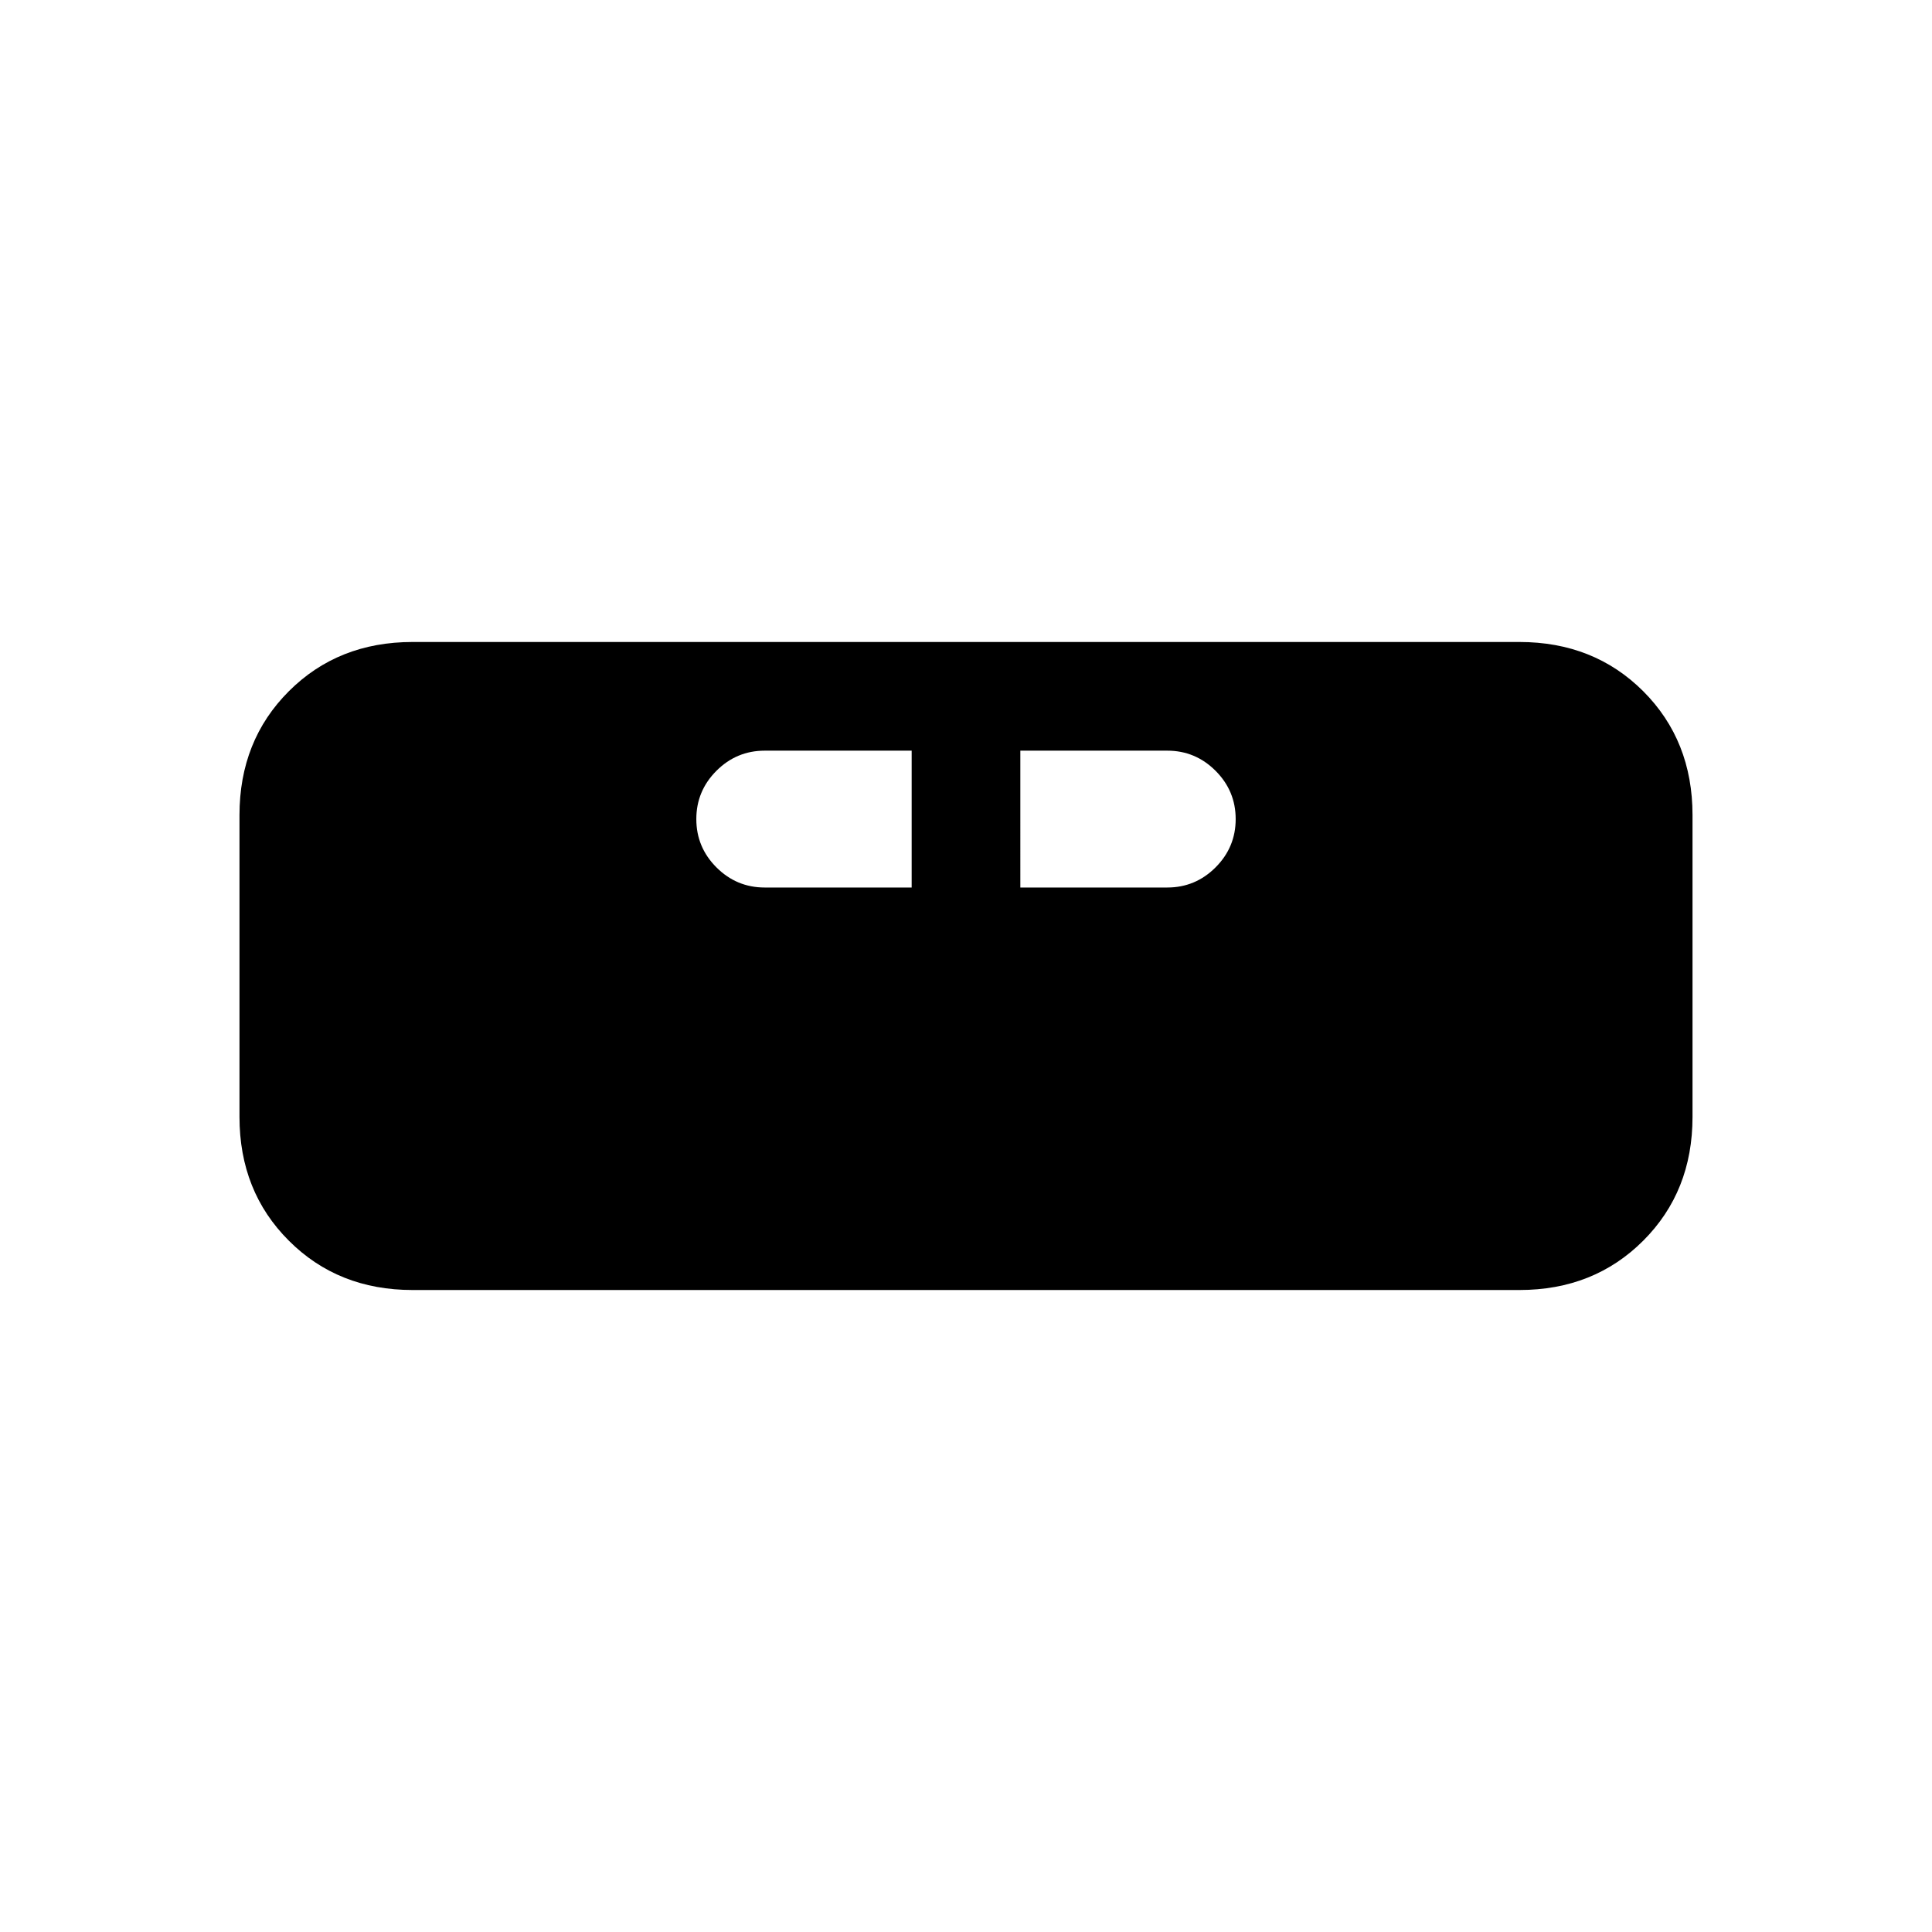 <svg xmlns="http://www.w3.org/2000/svg" height="24" width="24"><path d="M5.125 16.025q-.925 0-1.537-.613-.613-.612-.613-1.537v-3.75q0-.925.613-1.538.612-.612 1.537-.612h13.75q.925 0 1.538.612.612.613.612 1.538v3.75q0 .925-.612 1.537-.613.613-1.538.613Zm4.375-5h1.825v-1.7H9.5q-.35 0-.6.25t-.25.6q0 .35.25.6t.6.25Zm3.175 0H14.5q.35 0 .6-.25t.25-.6q0-.35-.25-.6t-.6-.25h-1.825Z"/></svg>